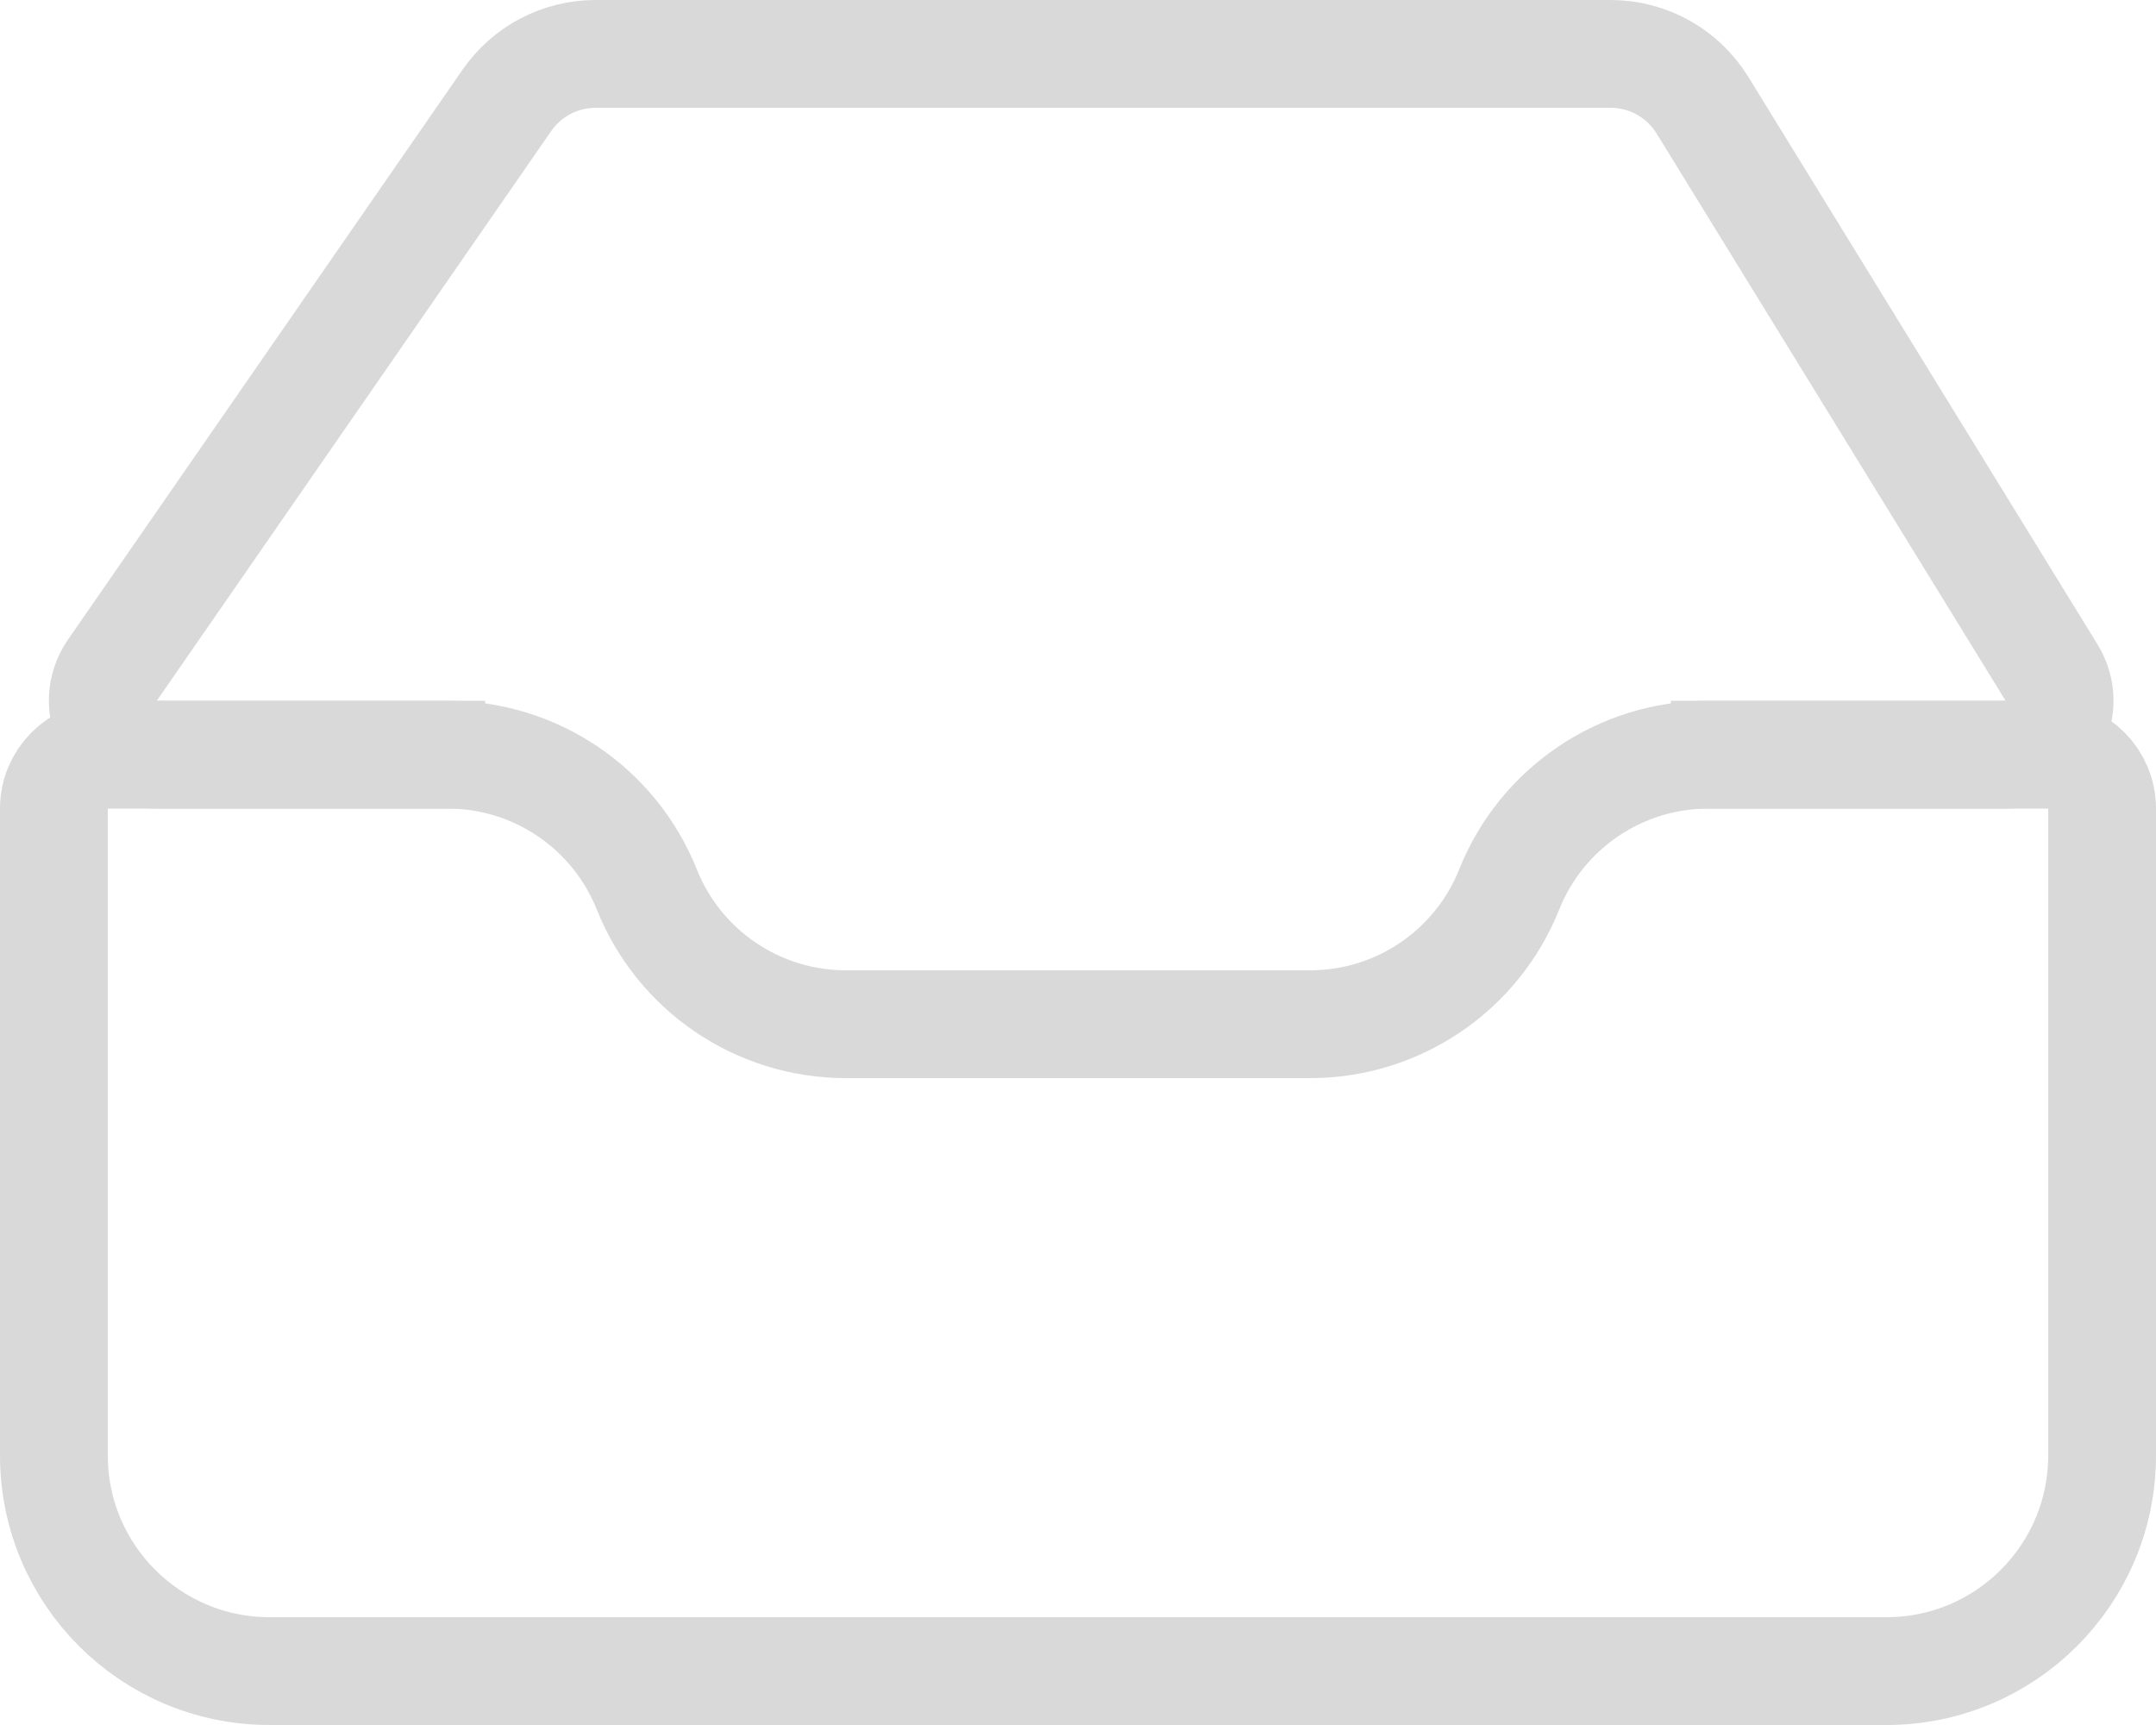 <svg width="40" height="32" viewBox="0 0 40 32" fill="none" xmlns="http://www.w3.org/2000/svg">
<path d="M9 14H2.909C2.102 14 1.627 13.094 2.086 12.431C2.553 11.757 2.932 11.209 3.225 10.786C4.598 8.803 6.657 5.828 9.404 1.862C9.777 1.322 10.392 1 11.048 1H29.882C30.577 1 31.222 1.36 31.586 1.952L38.062 12.476C38.472 13.142 37.993 14 37.21 14H31" stroke="#D9D9D9" stroke-width="2"/>
<path fill-rule="evenodd" clip-rule="evenodd" d="M2 14H8.307C9.934 14 11.396 14.99 12 16.5C12.604 18.01 14.066 19 15.693 19H24.307C25.934 19 27.396 18.01 28 16.5C28.604 14.99 30.066 14 31.693 14H38C38.552 14 39 14.448 39 15V27C39 29.209 37.209 31 35 31H5C2.791 31 1 29.209 1 27V15C1 14.448 1.448 14 2 14Z" stroke="#D9D9D9" stroke-width="2"/>
</svg>
